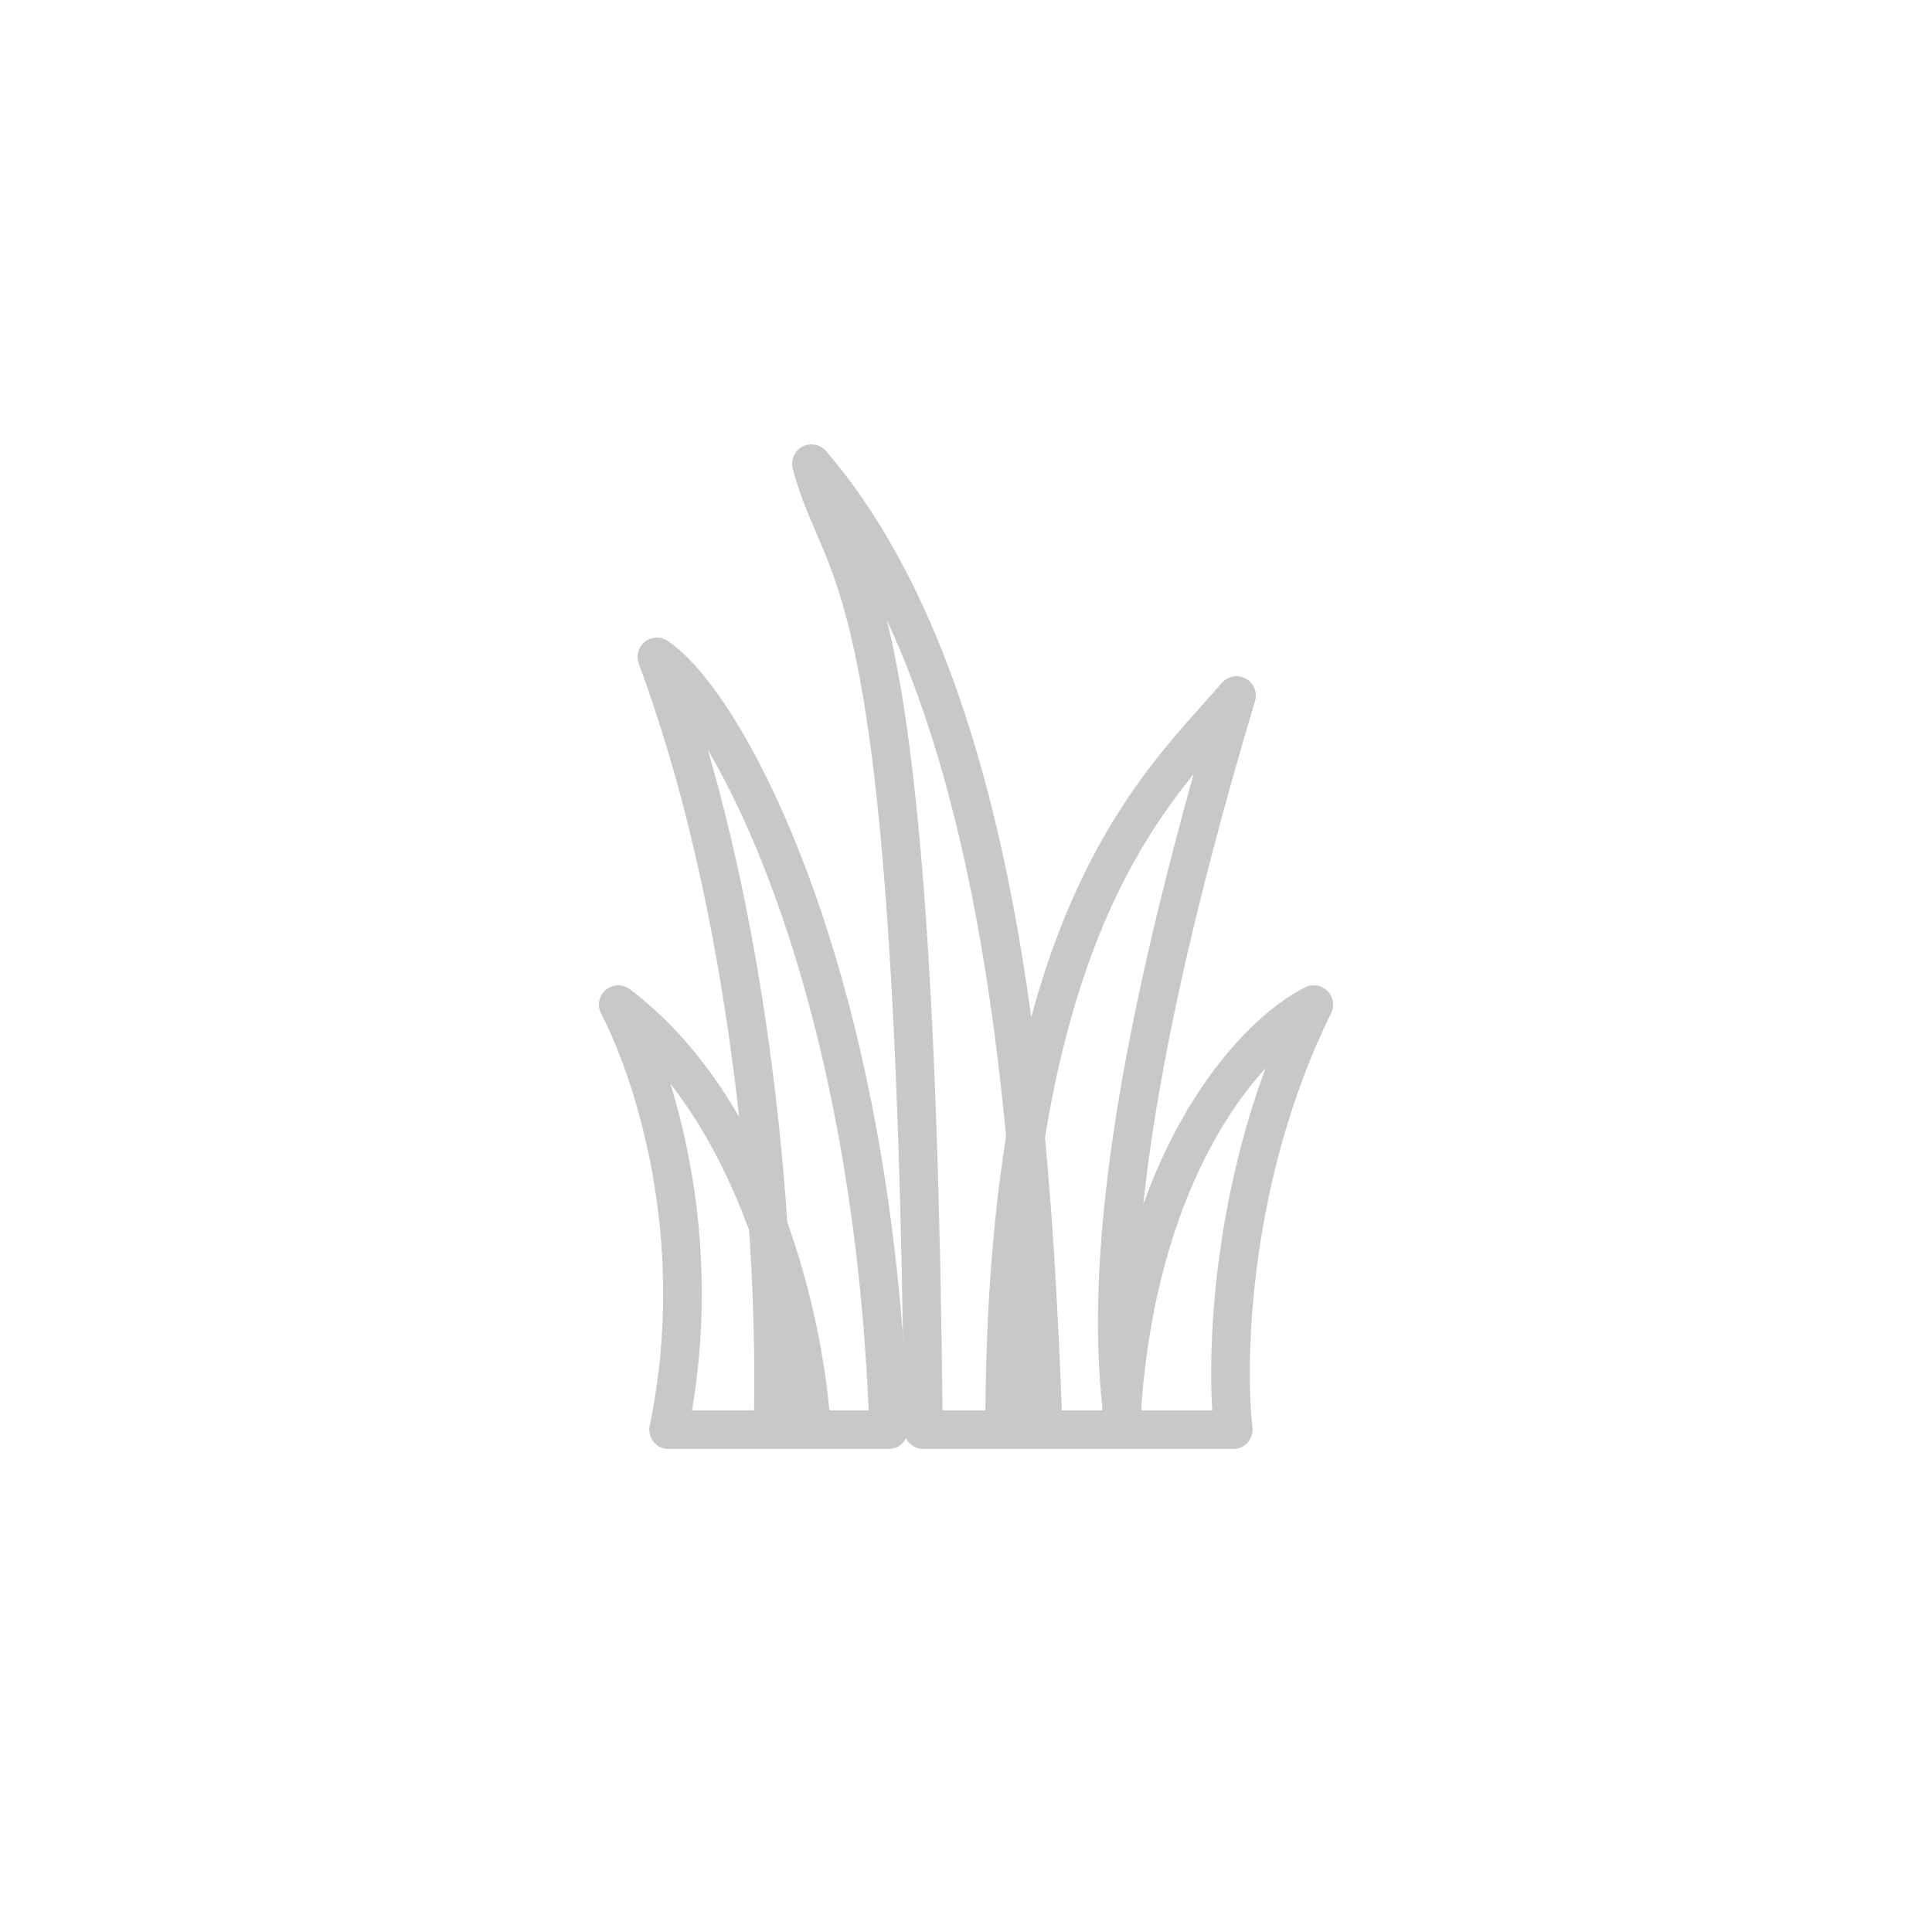 <svg width="50" height="50" viewBox="0 0 50 50" fill="none" xmlns="http://www.w3.org/2000/svg">
<path d="M32 18C28.69 29.083 28.69 34.044 29.103 37H26C26 23.7 30 20.322 32 18Z" stroke="#C8C8C8" stroke-linejoin="round"/>
<path d="M34 26C31.833 30.4 31.708 35.167 31.917 37H29C29.333 30.012 32.472 26.755 34 26Z" stroke="#C8C8C8" stroke-linejoin="round"/>
<path d="M17 17C19.72 24.344 20.133 33.284 20 37H23C22.6 25.197 18.8 18.202 17 17Z" stroke="#C8C8C8" stroke-linejoin="round"/>
<path d="M16 26C19.652 28.766 20.855 34.381 21 37H17.304C18.348 31.971 16.87 27.676 16 26Z" stroke="#C8C8C8" stroke-linejoin="round"/>
<path d="M21 12C26.172 18.013 26.724 29.933 27 37H23.897C23.69 14.215 21.828 15.165 21 12Z" stroke="#C8C8C8" stroke-linejoin="round"/>
</svg>
